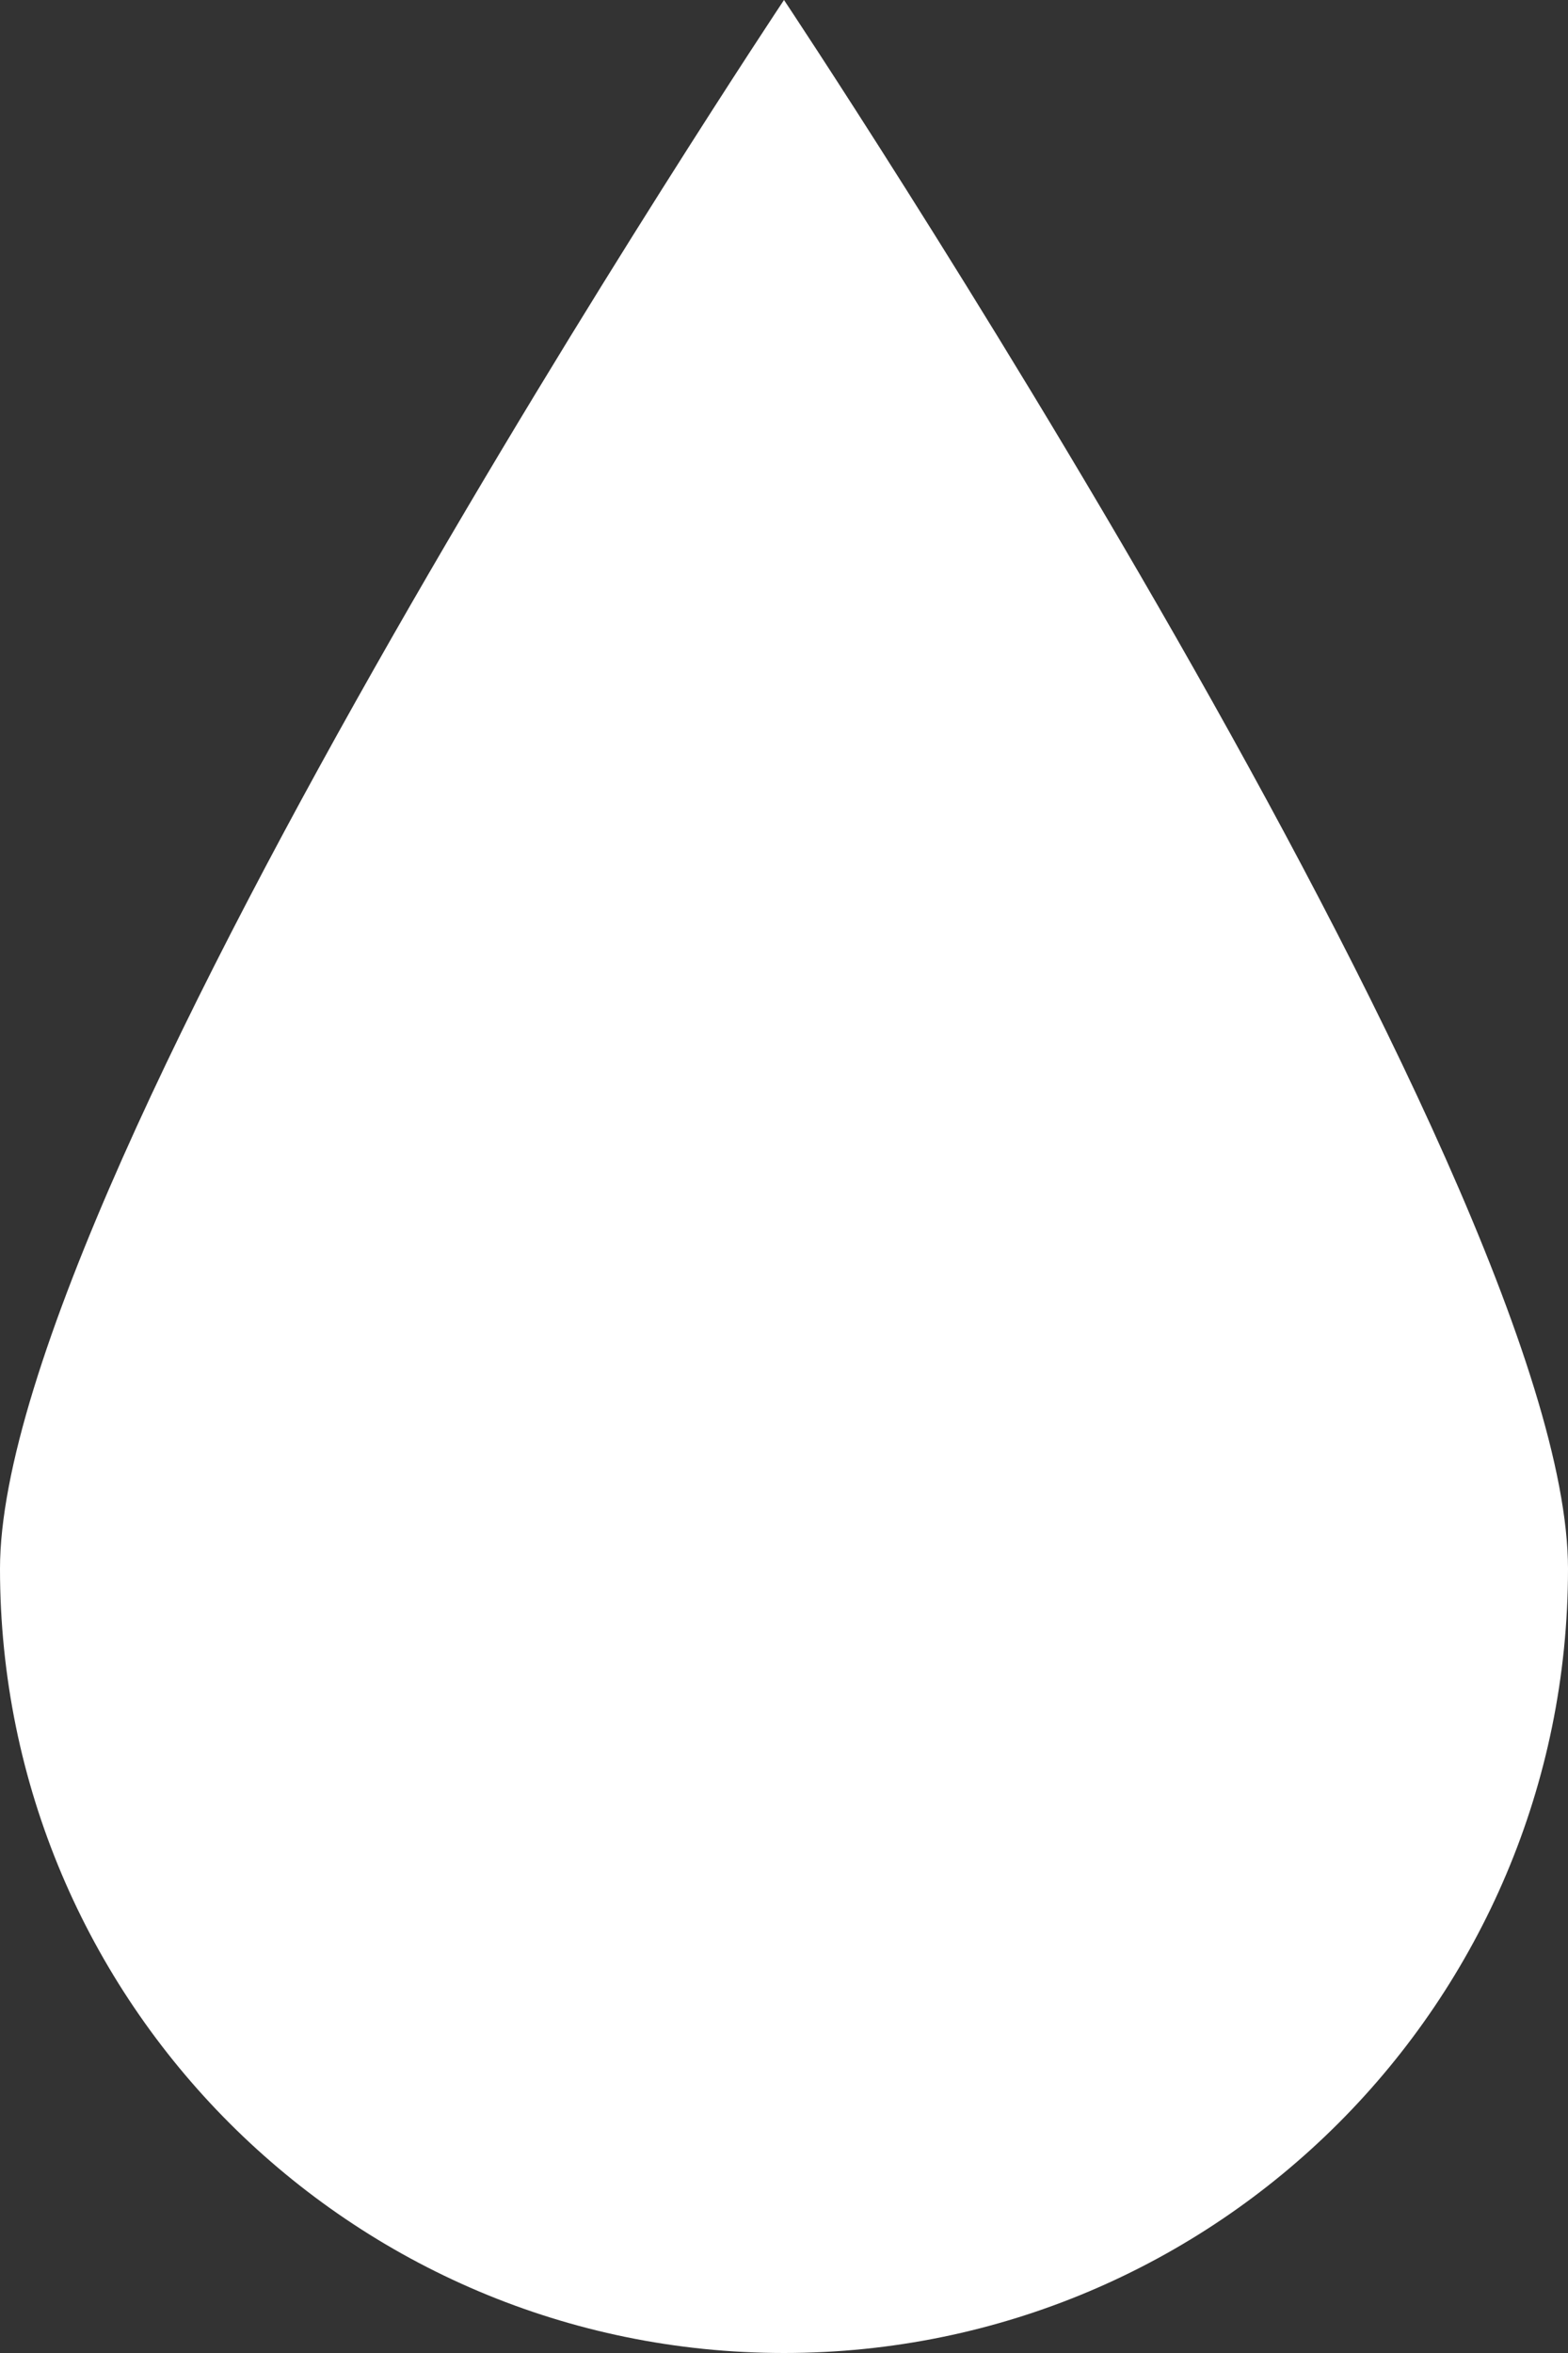 <svg
  width="40"
  height="60"
  viewBox="0 0 40 60"
  xmlns="http://www.w3.org/2000/svg"
>
  <rect x="0" y="0" width="40" height="60" fill="#333333" stroke="none"/>
  <path
    d="M20 0 C20 0 0 30 0 40 C0 51.046 8.954 60 20 60 C31.046 60 40 51.046 40 40 C40 30 20 0 20 0"
    fill="#FFFFFF"
  />
</svg>
